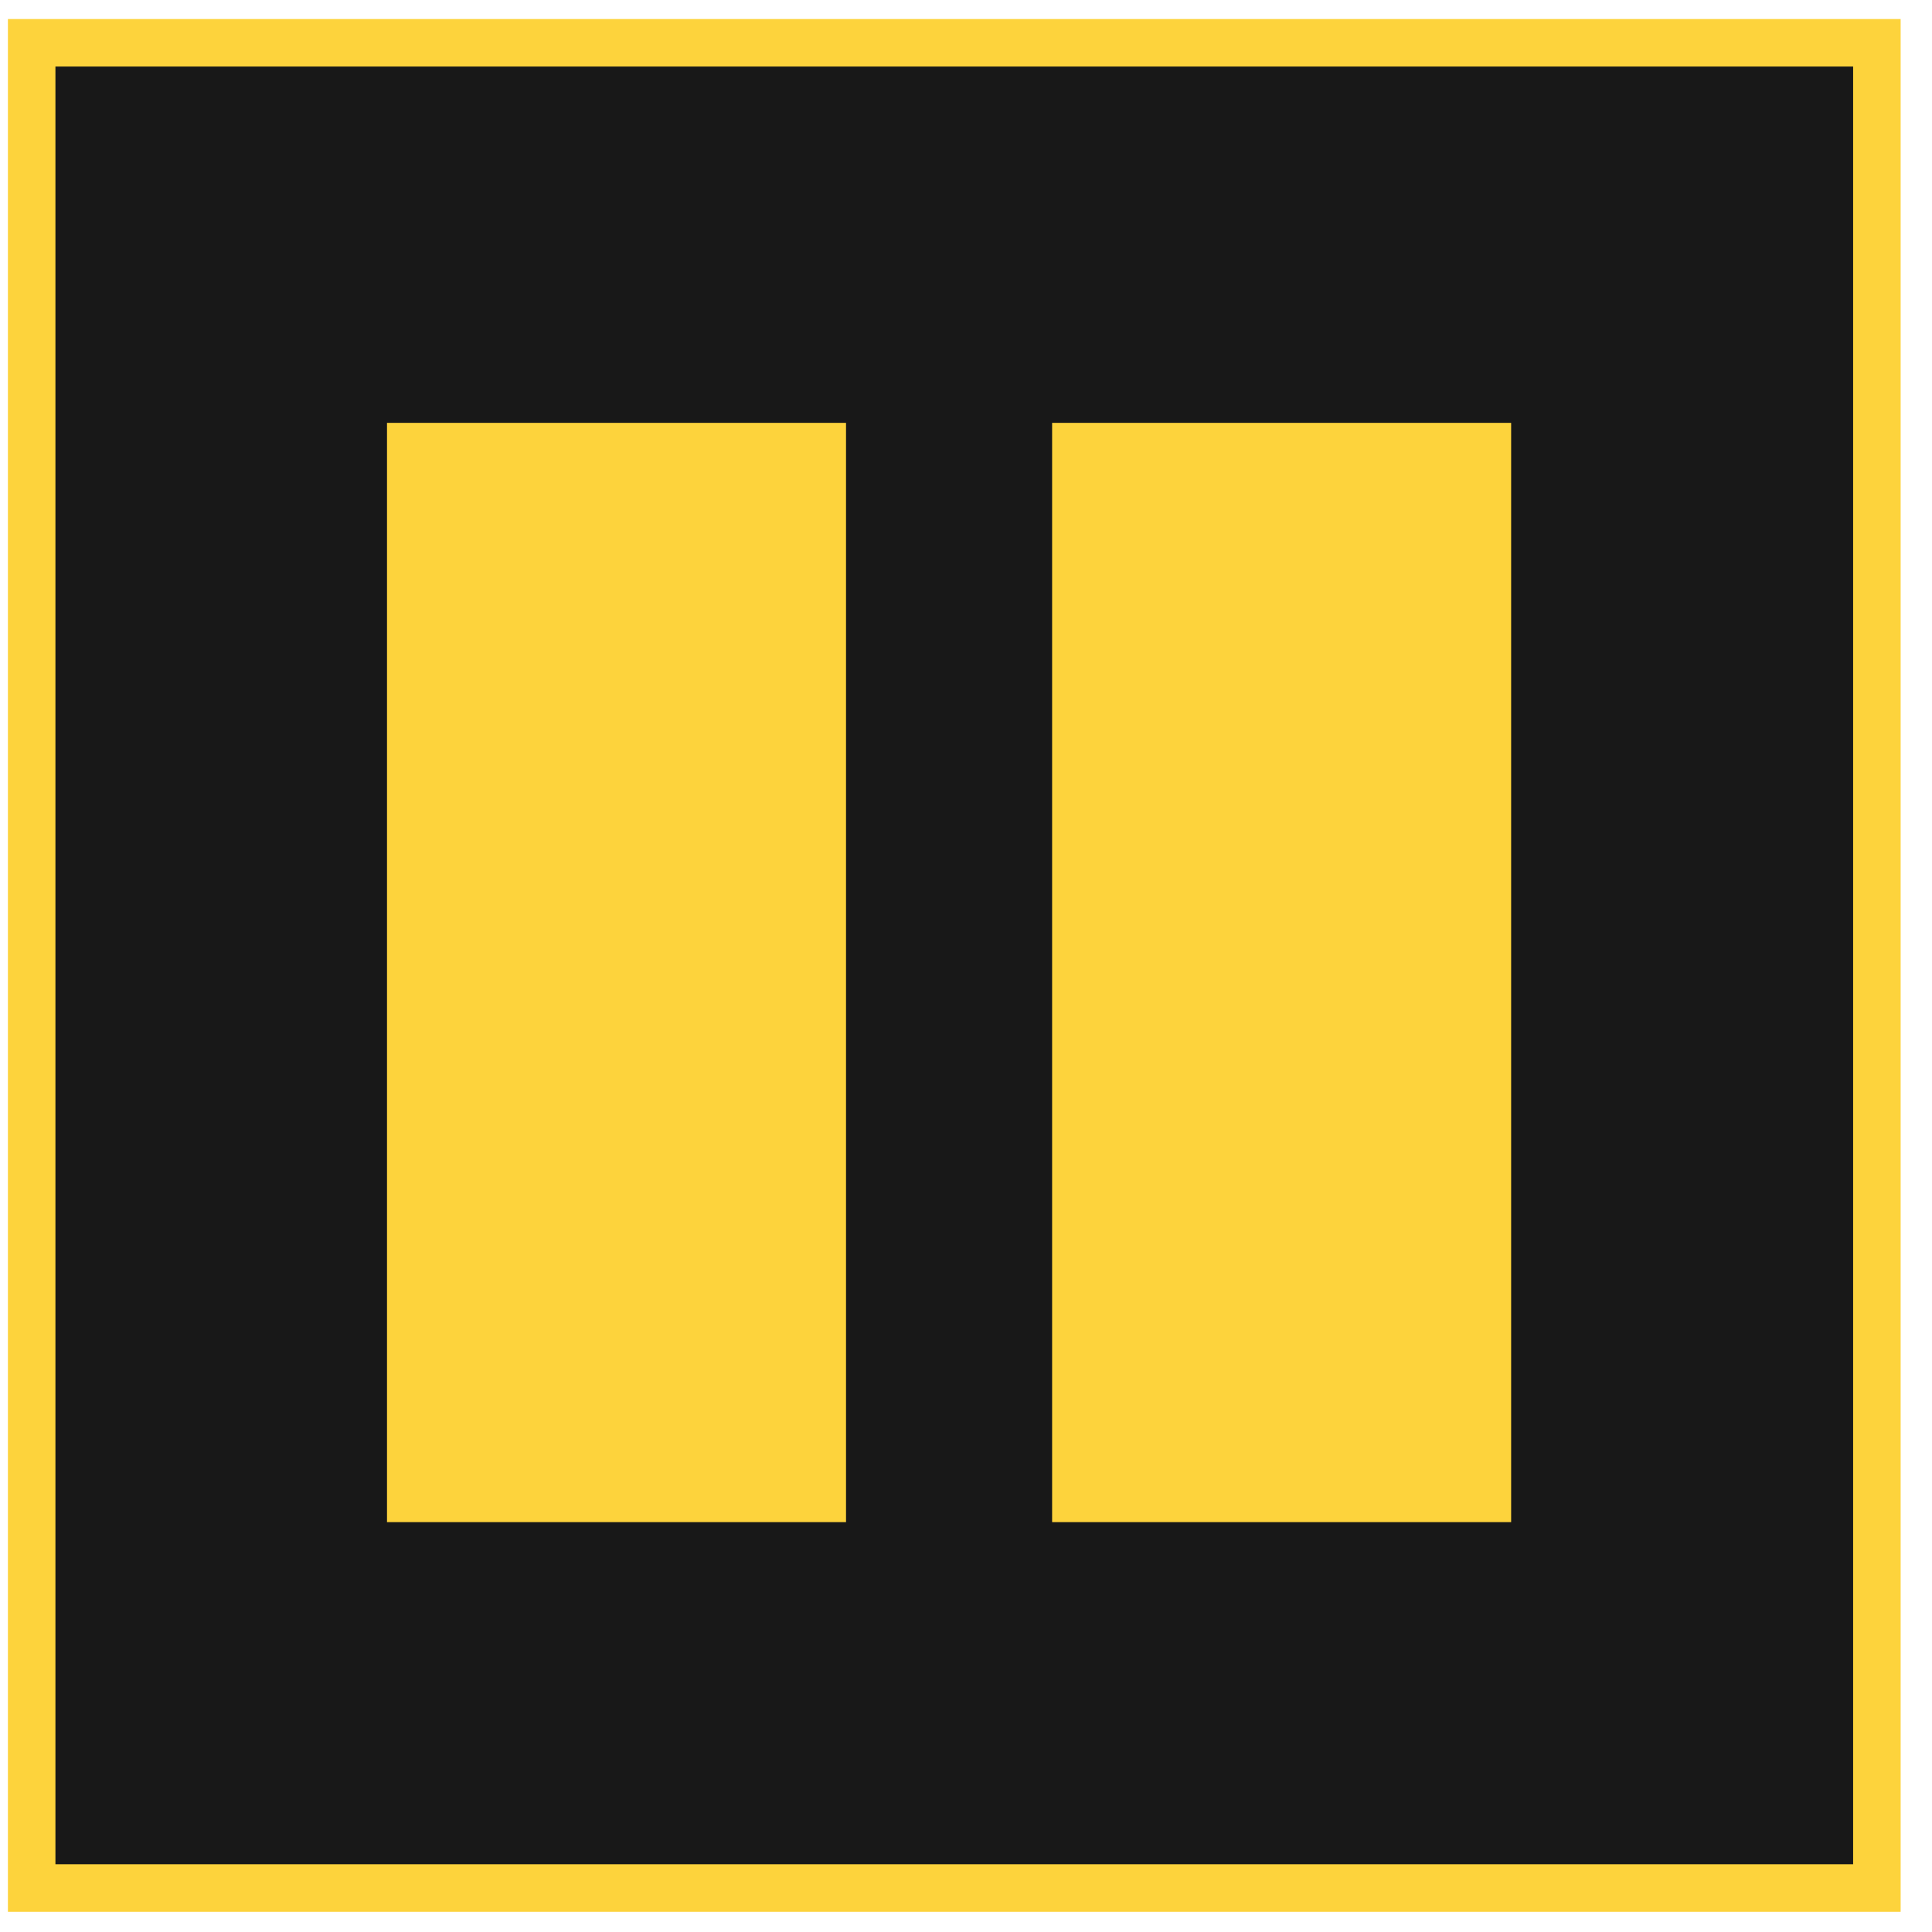 <svg width="100%" height="100%" viewBox="0 0 61 61" fill="none" xmlns="http://www.w3.org/2000/svg">
<rect x="1" y="1.351" width="58.26" height="58.26" fill="#181818"></rect>
<path d="M12.969 47.309V14.101H25.962V47.309H12.969Z" fill="#fdd33c" stroke="#fdd33c" stroke-width="1.5" stroke-miterlimit="10"></path>
<path d="M33.969 47.309V14.101H46.962V47.309H33.969Z" fill="#fdd33c" stroke="#fdd33c" stroke-width="1.5" stroke-miterlimit="10"></path>
<rect x="1" y="1.351" width="58.26" height="58.26" stroke="#fdd33c" stroke-width="1.5"></rect>
</svg>